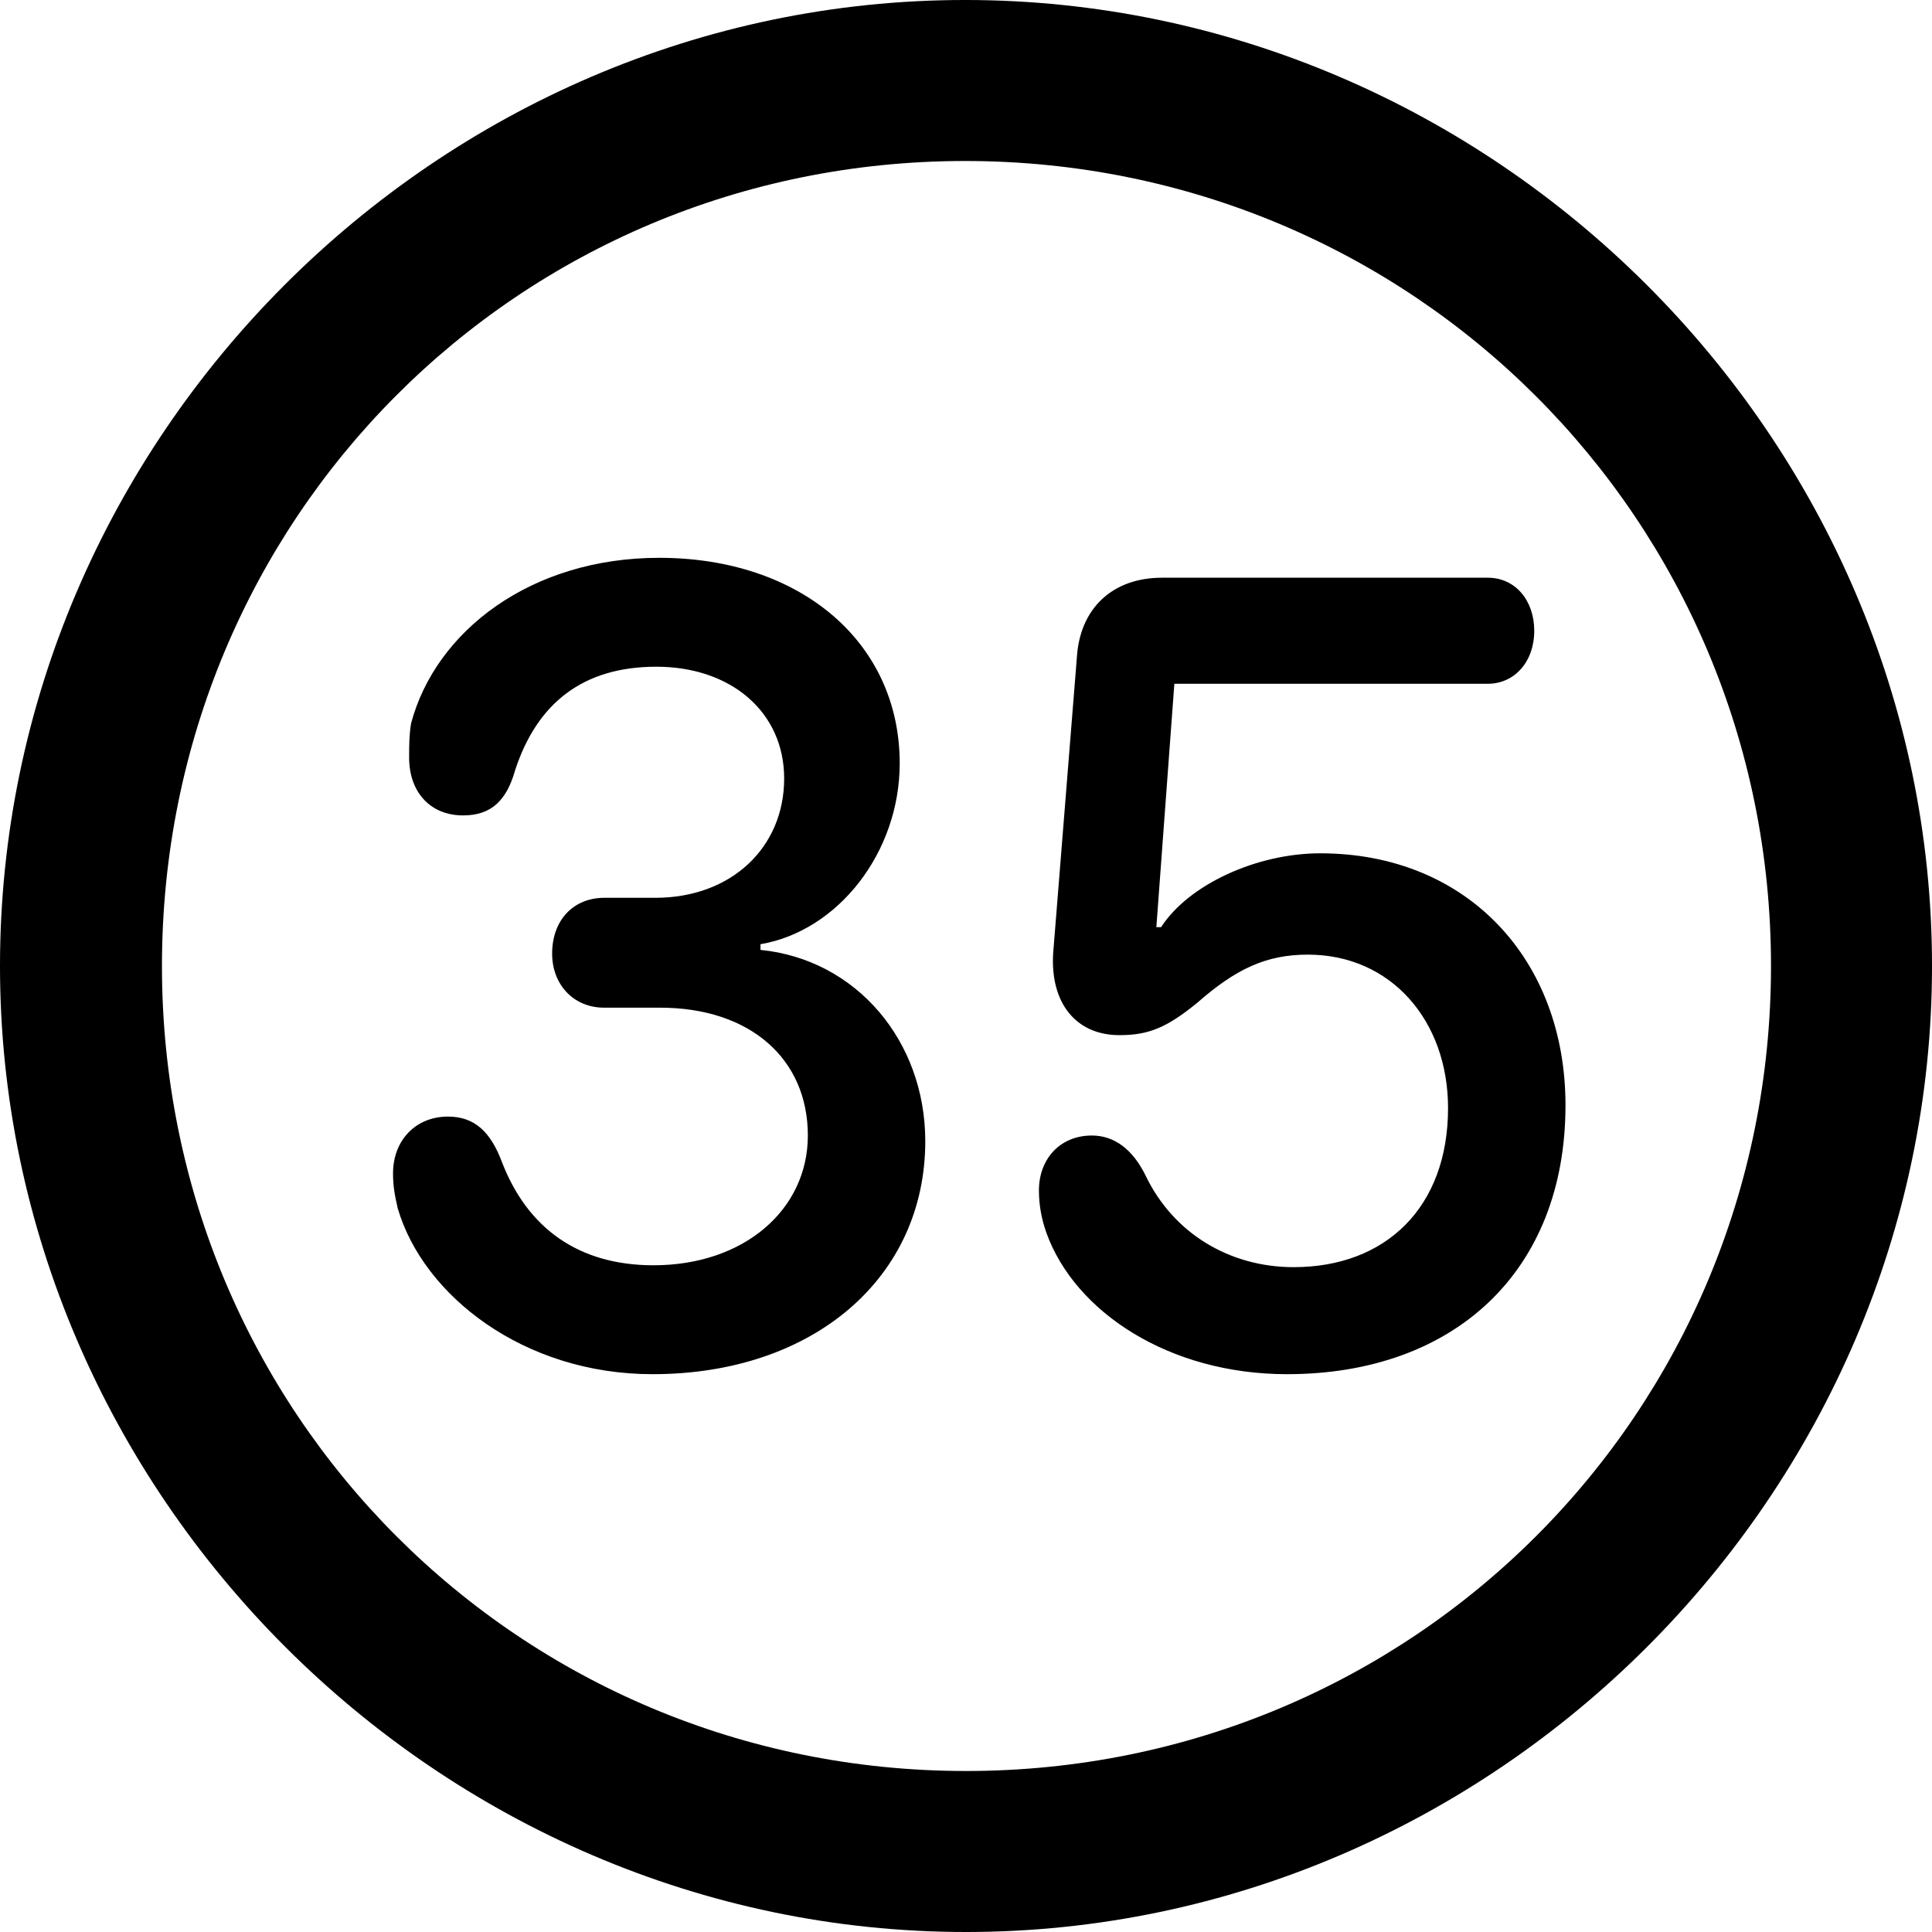 <?xml version="1.0" encoding="UTF-8" standalone="no"?>
<svg xmlns="http://www.w3.org/2000/svg"
     width="996.094" height="996.094"
     viewBox="0 0 996.094 996.094"
     fill="currentColor">
  <path d="M498.048 996.096C770.508 996.096 996.098 770.016 996.098 498.046C996.098 225.586 770.018 -0.004 497.558 -0.004C225.588 -0.004 -0.002 225.586 -0.002 498.046C-0.002 770.016 226.078 996.096 498.048 996.096ZM498.048 913.086C267.578 913.086 83.498 728.516 83.498 498.046C83.498 267.576 267.088 83.006 497.558 83.006C728.028 83.006 913.088 267.576 913.088 498.046C913.088 728.516 728.518 913.086 498.048 913.086ZM336.428 708.496C419.438 708.496 477.048 658.696 477.048 588.376C477.048 536.626 441.408 494.626 392.088 489.746V486.816C432.128 479.976 463.868 439.456 463.868 393.556C463.868 331.056 412.598 287.596 339.848 287.596C273.928 287.596 224.608 325.196 211.918 373.046C210.938 379.396 210.938 384.276 210.938 390.626C210.938 408.206 221.678 420.406 238.768 420.406C253.418 420.406 261.228 412.596 265.628 396.976C276.858 362.796 300.298 343.746 338.378 343.746C376.958 343.746 404.298 367.186 404.298 401.366C404.298 437.016 376.958 462.886 337.888 462.886H311.528C295.898 462.886 284.668 474.126 284.668 491.696C284.668 507.326 295.408 519.536 311.528 519.536H340.328C386.718 519.536 416.508 545.896 416.508 585.446C416.508 623.536 383.788 652.346 336.918 652.346C298.338 652.346 271.978 633.296 258.788 599.126C252.928 583.496 244.628 575.686 230.958 575.686C214.358 575.686 202.638 587.886 202.638 604.976C202.638 611.816 203.618 616.696 205.078 623.046C218.258 667.966 270.018 708.496 336.428 708.496ZM663.578 708.496C749.508 708.496 807.128 655.766 807.128 569.826C807.128 494.626 756.348 439.946 680.668 439.946C647.948 439.946 612.798 456.056 598.638 478.026H596.188L605.468 352.536H767.088C780.758 352.536 791.018 341.306 791.018 325.196C791.018 309.566 781.248 297.856 767.088 297.856H599.118C573.728 297.856 556.638 313.476 555.178 339.356L542.968 491.696C541.508 517.086 554.688 533.696 577.148 533.696C592.288 533.696 601.558 529.786 617.188 517.086C637.208 499.516 652.828 492.186 674.318 492.186C717.288 492.186 746.578 526.366 746.578 571.286C746.578 622.556 714.358 653.316 666.988 653.316C633.788 653.316 604.978 635.746 590.818 606.446C583.988 592.286 574.218 585.446 562.988 585.446C546.388 585.446 535.648 597.656 535.648 613.766C535.648 621.586 537.108 628.906 539.548 635.746C554.198 676.266 602.538 708.496 663.578 708.496Z"/>
</svg>